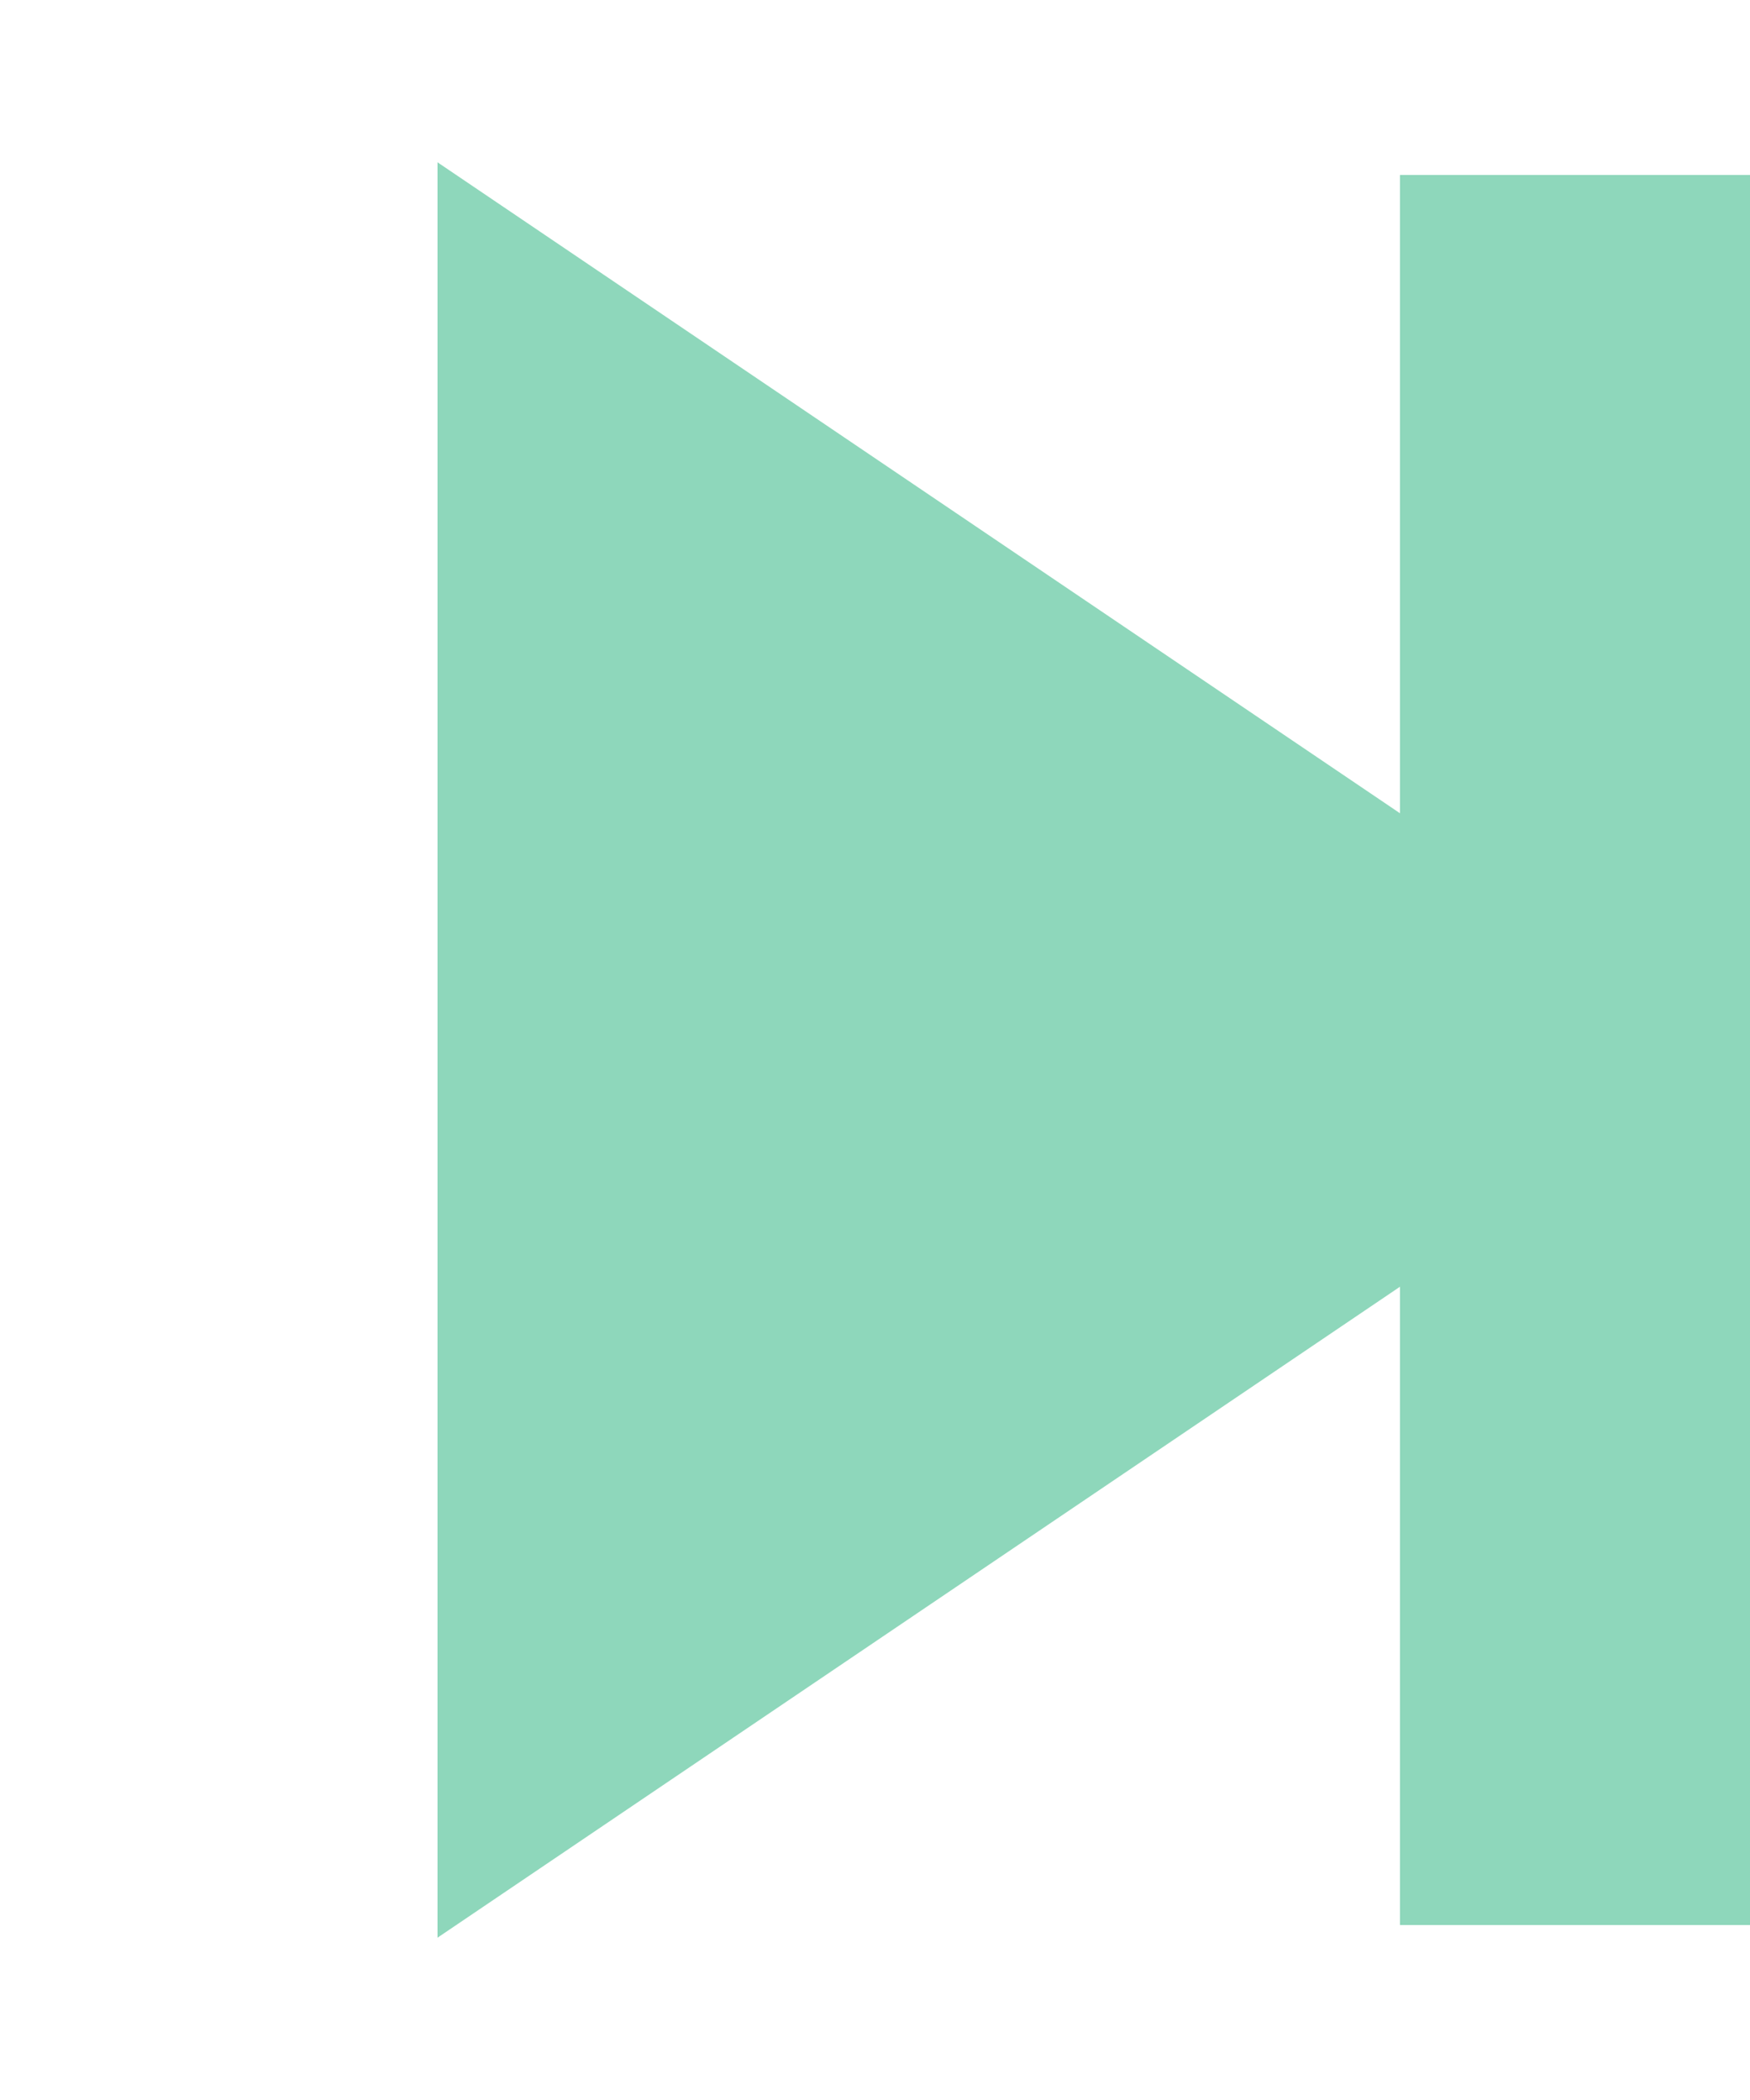 <svg width="35" height="42" viewBox="0 0 35 42" fill="none" xmlns="http://www.w3.org/2000/svg">
<rect x="28" y="3.5" width="7" height="35" fill="#8ED7BB"/>
<path d="M35 21L8.75 38.754L8.75 3.246L35 21Z" fill="#8ED7BB"/>
</svg>
